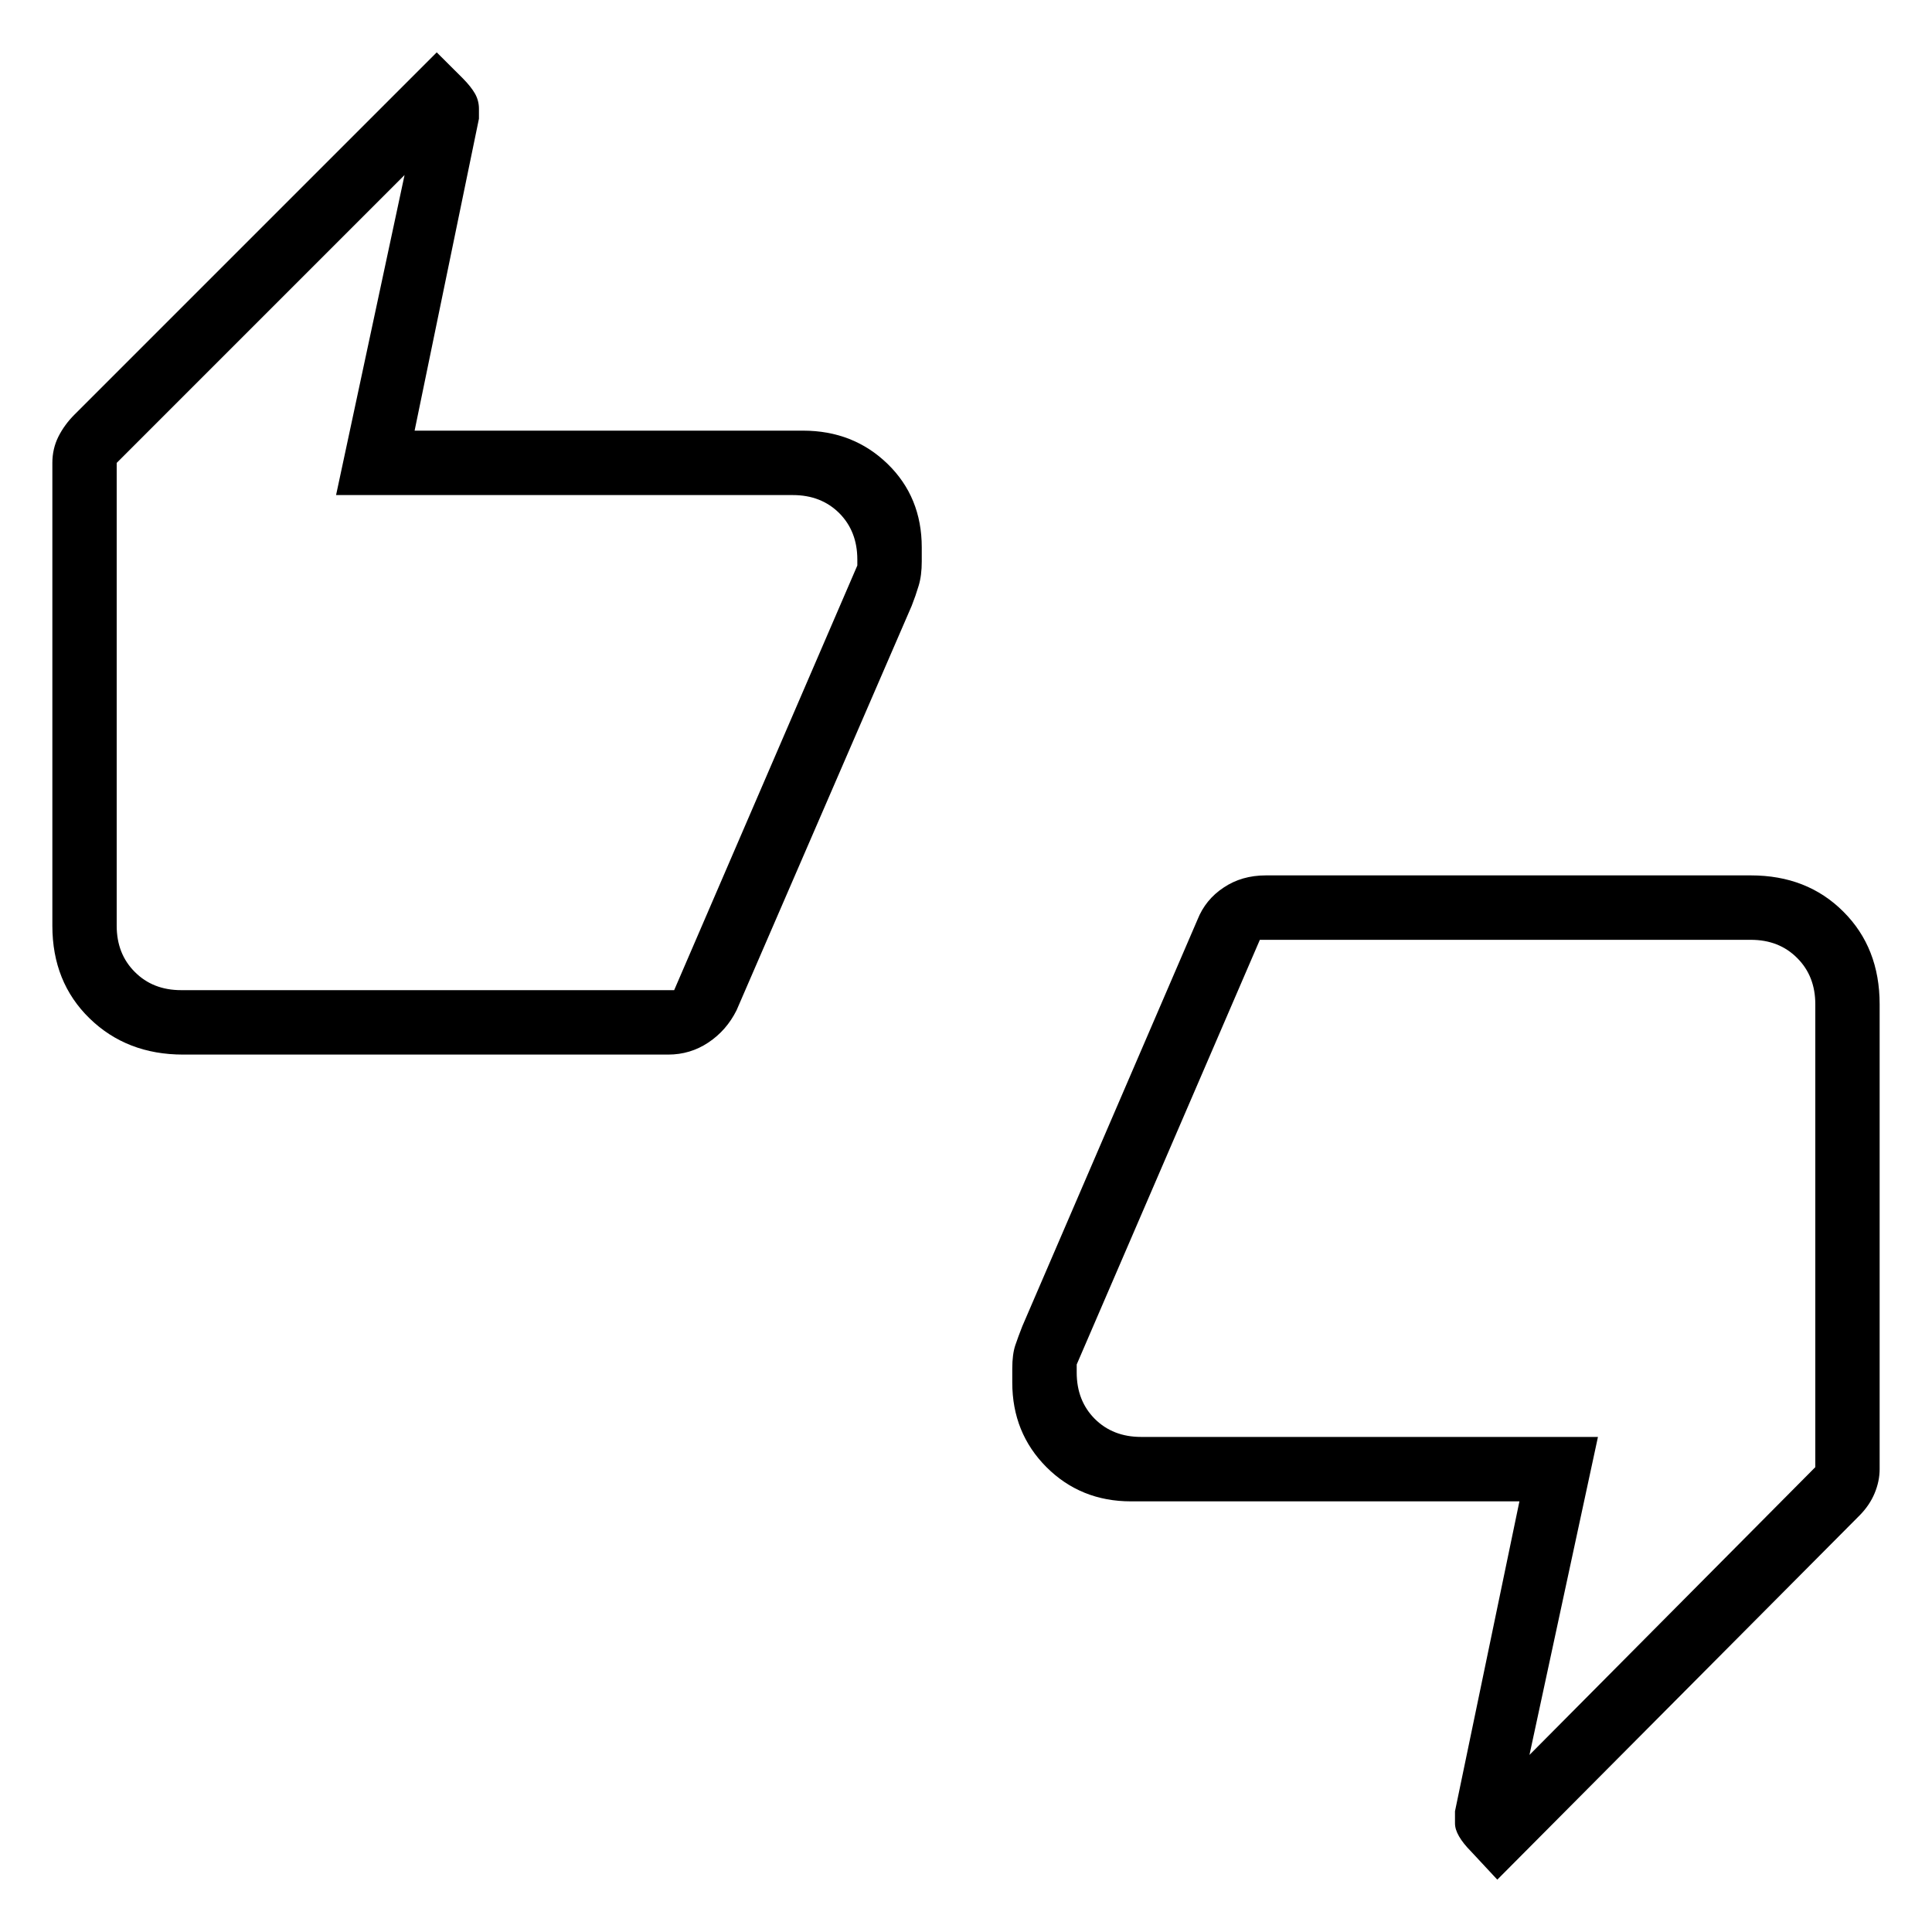<svg xmlns="http://www.w3.org/2000/svg" height="20" width="20"><path d="M1.896 10.917Q1.312 10.917 0.927 10.542Q0.542 10.167 0.542 9.583V4.792Q0.542 4.646 0.604 4.521Q0.667 4.396 0.771 4.292L4.521 0.542L4.792 0.812Q4.875 0.896 4.917 0.969Q4.958 1.042 4.958 1.125V1.229L4.292 4.458H8.312Q8.833 4.458 9.188 4.802Q9.542 5.146 9.542 5.667V5.812Q9.542 5.958 9.51 6.063Q9.479 6.167 9.438 6.271L7.625 10.458Q7.521 10.667 7.333 10.792Q7.146 10.917 6.917 10.917ZM6.979 10.25 8.875 5.854V5.792Q8.875 5.5 8.688 5.312Q8.5 5.125 8.208 5.125H3.479L4.188 1.812L1.208 4.792V9.583Q1.208 9.875 1.396 10.062Q1.583 10.25 1.875 10.25ZM15.5 19.458 15.229 19.167Q15.146 19.083 15.104 19.01Q15.062 18.938 15.062 18.875V18.75L15.729 15.542H11.708Q11.188 15.542 10.833 15.188Q10.479 14.833 10.479 14.312V14.167Q10.479 14.021 10.51 13.927Q10.542 13.833 10.583 13.729L12.396 9.521Q12.479 9.312 12.667 9.188Q12.854 9.062 13.104 9.062H18.125Q18.708 9.062 19.083 9.438Q19.458 9.812 19.458 10.396V15.208Q19.458 15.333 19.406 15.458Q19.354 15.583 19.25 15.688ZM13.042 9.729 11.146 14.125V14.208Q11.146 14.5 11.333 14.688Q11.521 14.875 11.812 14.875H16.542L15.833 18.167L18.792 15.188V10.396Q18.792 10.104 18.604 9.917Q18.417 9.729 18.125 9.729ZM1.208 9.562V4.792V5.104Q1.208 5.104 1.208 5.292Q1.208 5.479 1.208 5.771V10.229Q1.208 10.229 1.208 10.042Q1.208 9.854 1.208 9.562ZM18.792 10.417V15.188V14.875Q18.792 14.875 18.792 14.688Q18.792 14.5 18.792 14.208V9.75Q18.792 9.75 18.792 9.938Q18.792 10.125 18.792 10.417Z"/></svg>